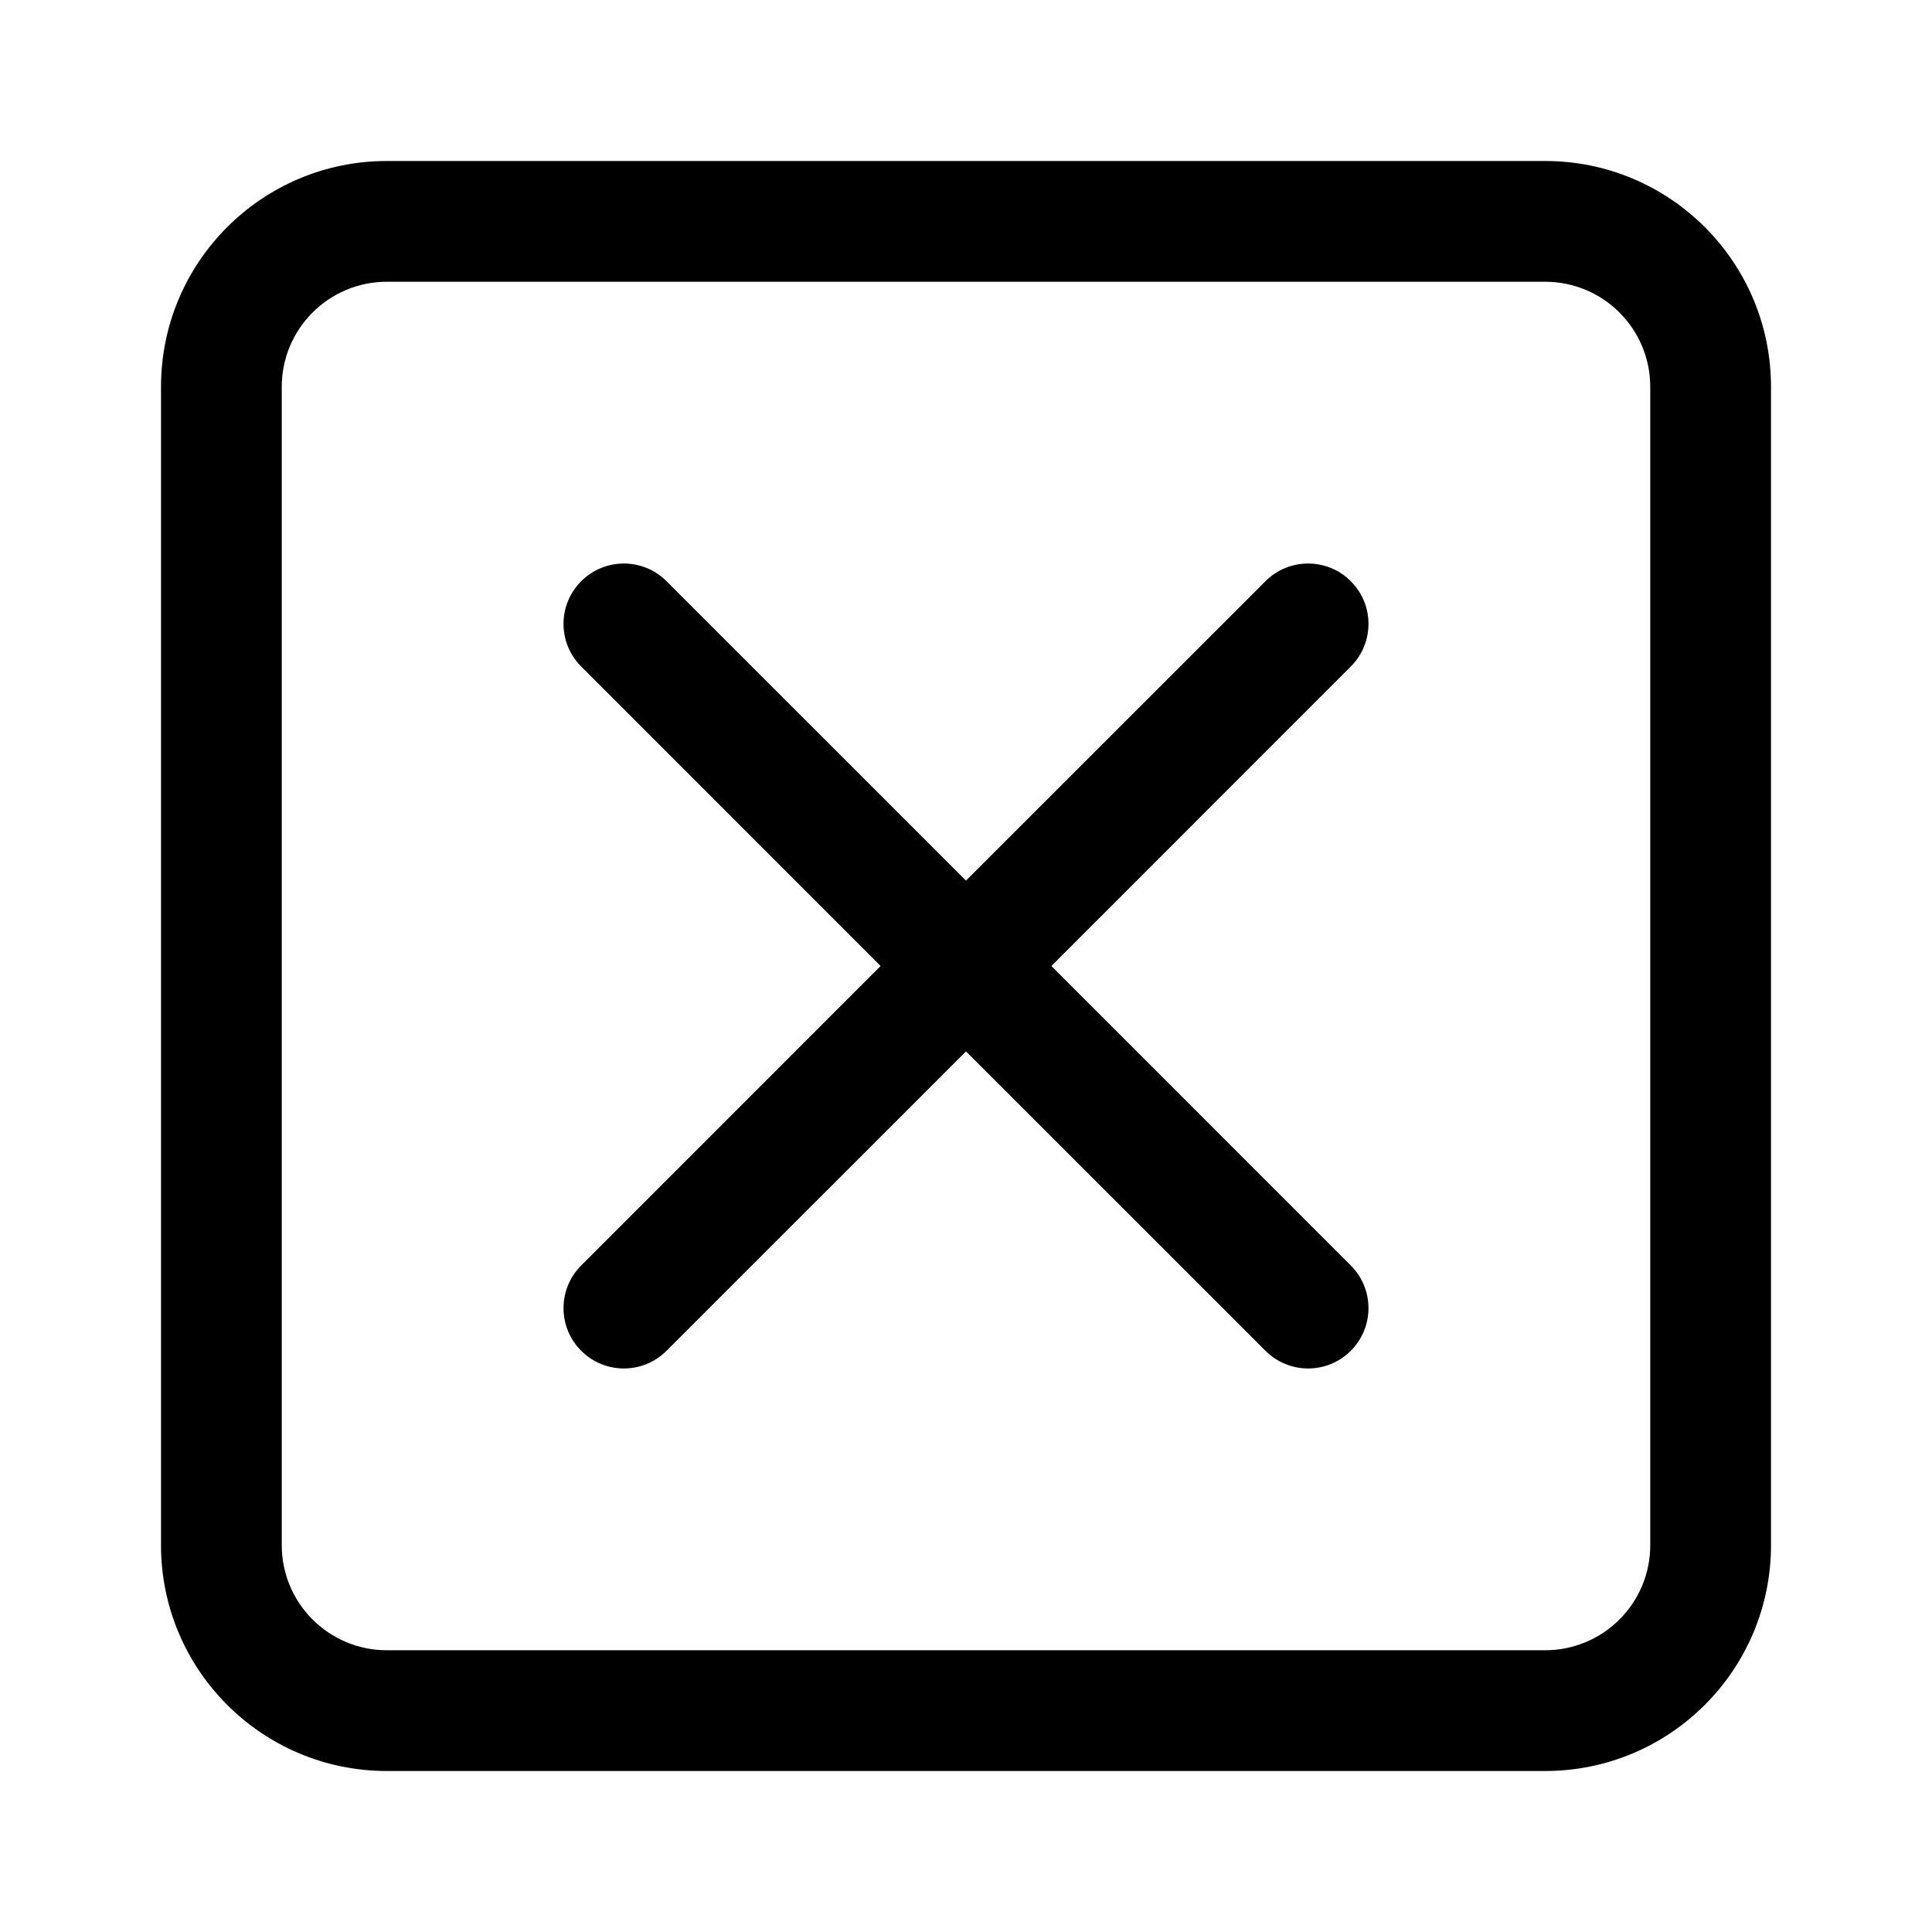 <svg width="24" height="24" viewBox="0 0 24 24" fill="none" xmlns="http://www.w3.org/2000/svg">
<g id="size=24">
<path id="Path" fill-rule="evenodd" clip-rule="evenodd" d="M4.806 3.5C4.085 3.5 3.5 4.085 3.5 4.806V19.194C3.5 19.916 4.085 20.5 4.806 20.5H19.194C19.916 20.5 20.5 19.916 20.5 19.194V4.806C20.5 4.085 19.916 3.5 19.194 3.5H4.806ZM2 4.806C2 3.256 3.256 2 4.806 2H19.194C20.744 2 22 3.256 22 4.806V19.194C22 20.744 20.744 22 19.194 22H4.806C3.256 22 2 20.744 2 19.194V4.806ZM7.22 7.22C7.513 6.927 7.987 6.927 8.28 7.22L12 10.939L15.72 7.22C16.013 6.927 16.487 6.927 16.78 7.22C17.073 7.513 17.073 7.987 16.78 8.28L13.061 12L16.78 15.72C17.073 16.013 17.073 16.487 16.78 16.78C16.487 17.073 16.013 17.073 15.72 16.78L12 13.061L8.28 16.78C7.987 17.073 7.513 17.073 7.22 16.78C6.927 16.487 6.927 16.013 7.22 15.72L10.939 12L7.22 8.28C6.927 7.987 6.927 7.513 7.22 7.22Z" fill="#000001"/>
</g>
</svg>
